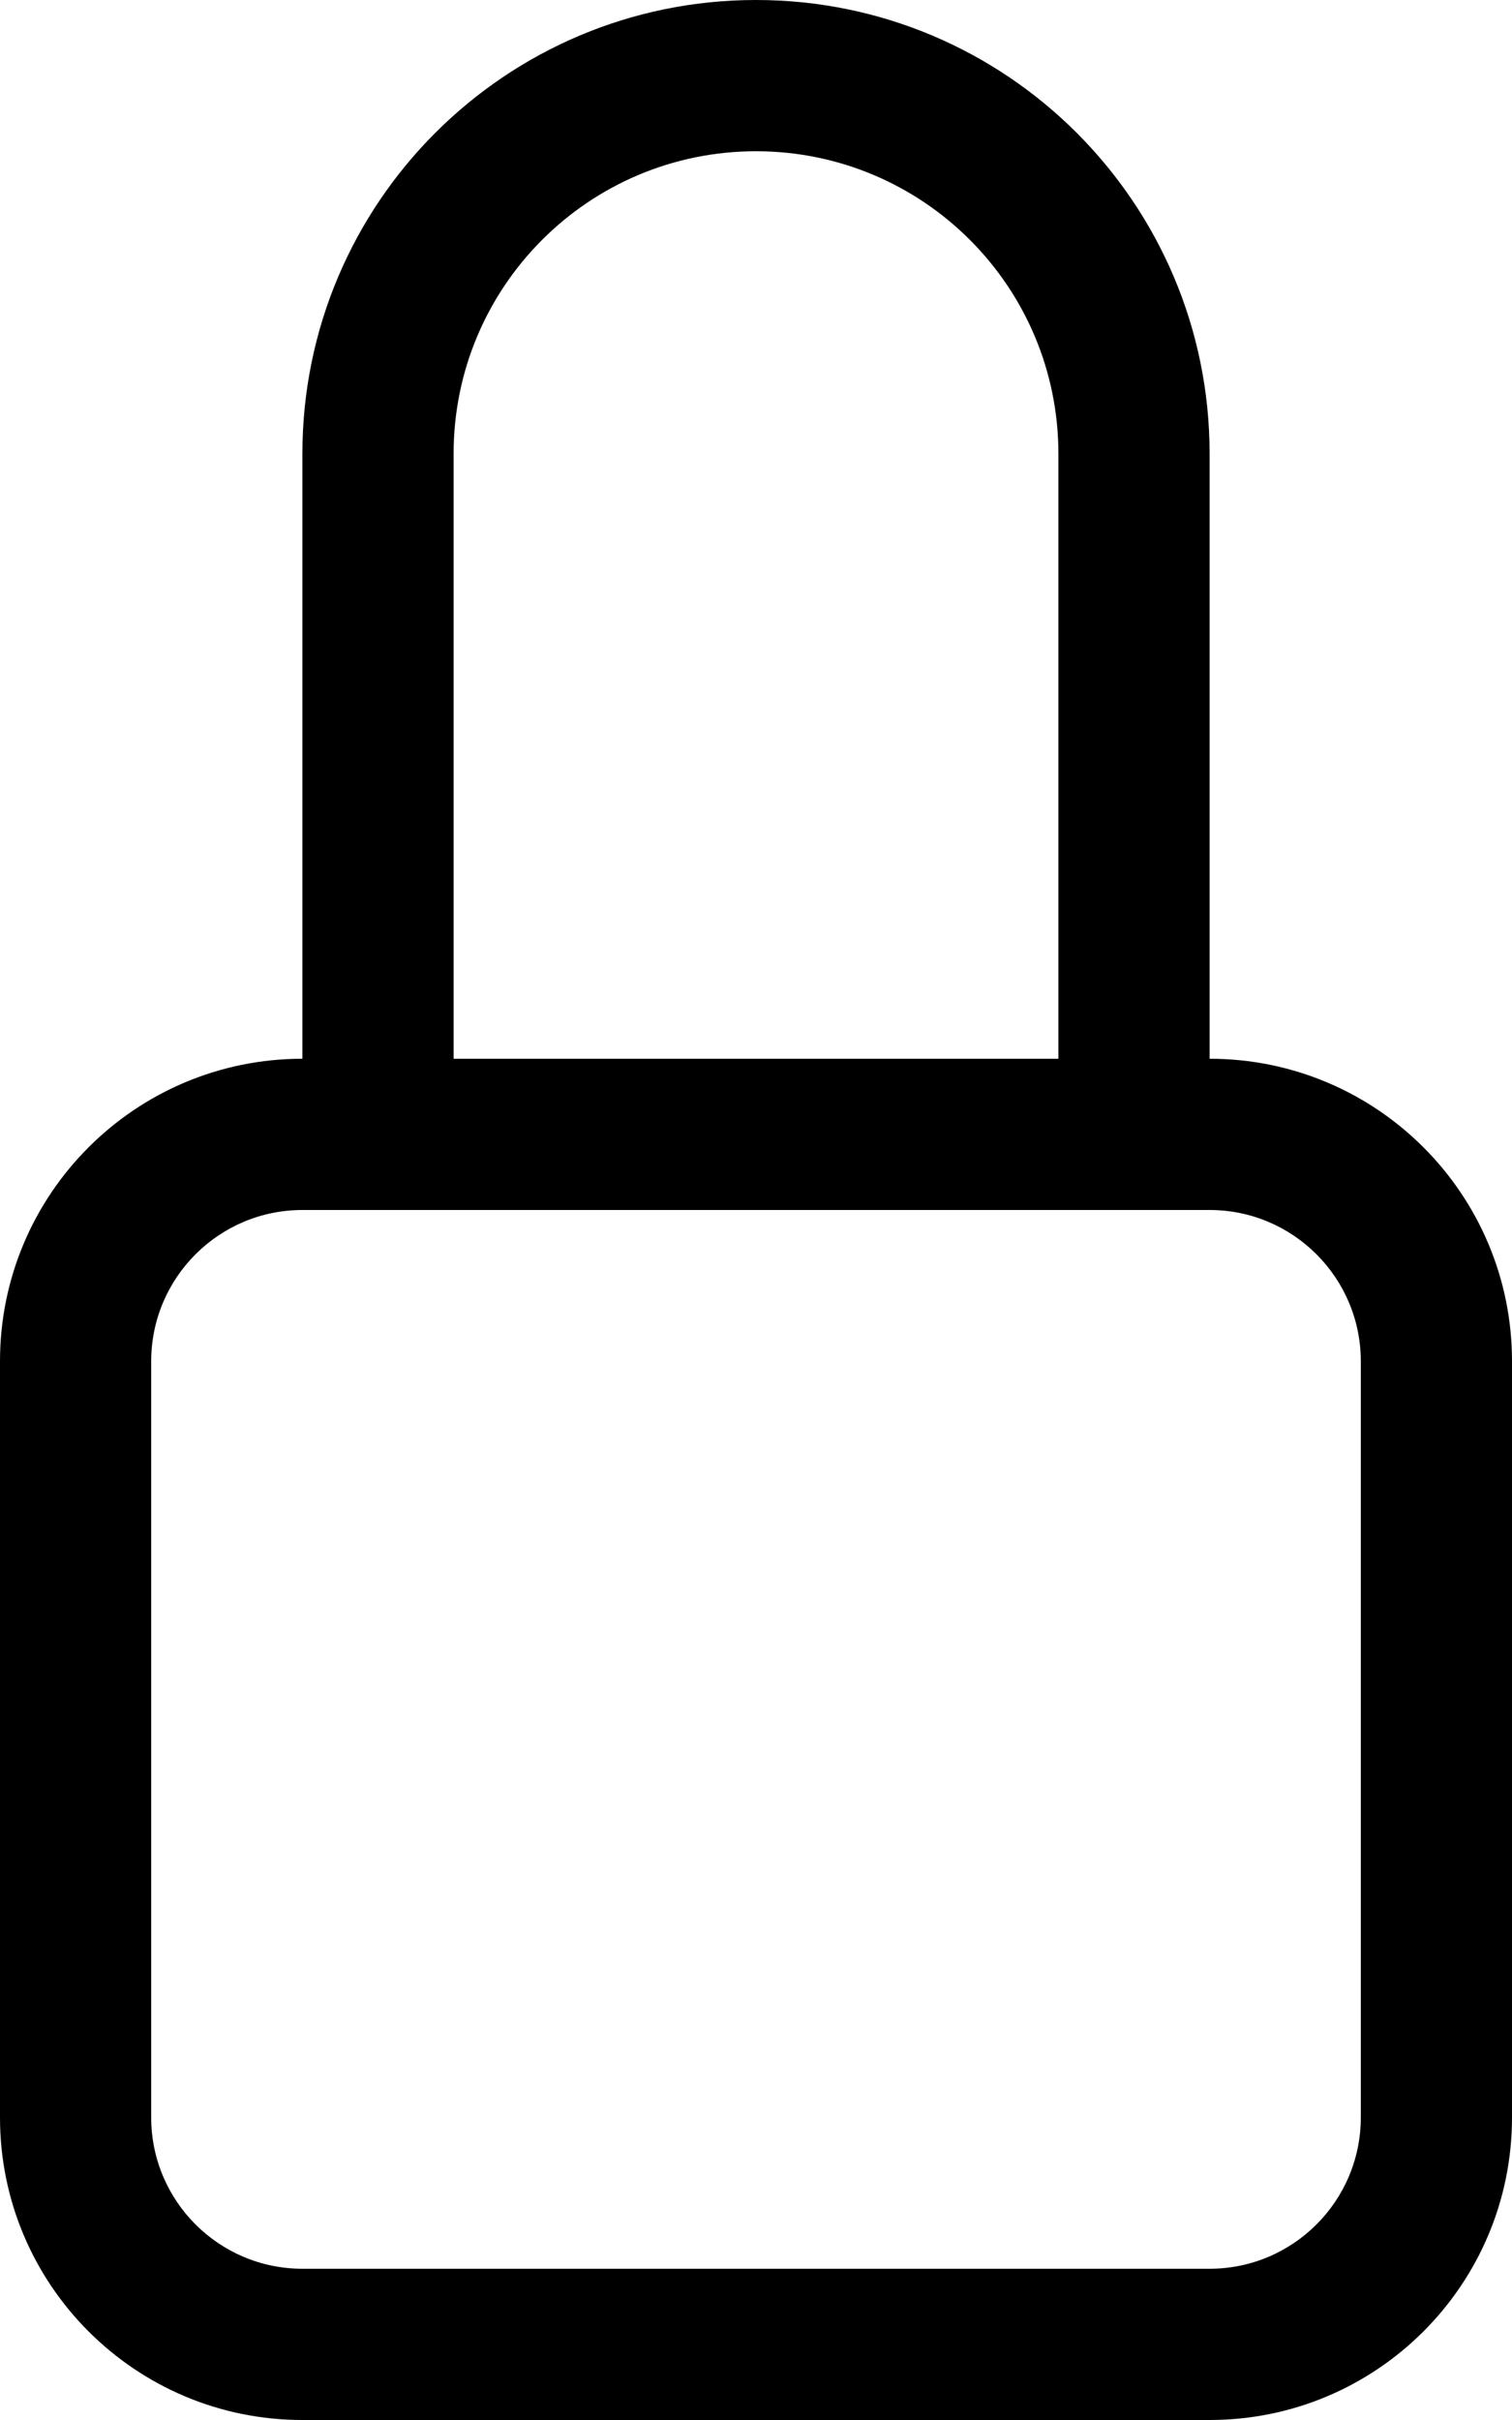 <svg width="10" height="16" viewBox="0 0 10 16" fill="none" xmlns="http://www.w3.org/2000/svg">
<path d="M5 1C6.105 1 7 1.895 7 3V7H3V3C3 1.895 3.895 1 5 1ZM8 7V3C8 1.343 6.657 0 5 0C3.343 0 2 1.343 2 3V7C0.895 7 0 7.895 0 9V14C0 15.105 0.895 16 2 16H8C9.105 16 10 15.105 10 14V9C10 7.895 9.105 7 8 7ZM2 8H8C8.552 8 9 8.448 9 9V14C9 14.552 8.552 15 8 15H2C1.448 15 1 14.552 1 14V9C1 8.448 1.448 8 2 8Z" fill="black"/>
</svg>
